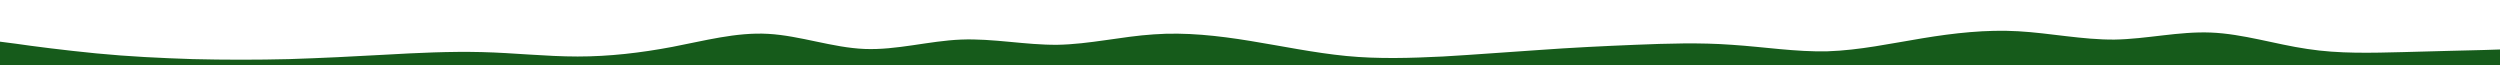 <svg id="visual" viewBox="0 0 960 25" width="960" height="25" xmlns="http://www.w3.org/2000/svg" xmlns:xlink="http://www.w3.org/1999/xlink" version="1.1"><path d="M0 16L6.2 16.8C12.3 17.7 24.7 19.3 37 20.5C49.3 21.7 61.7 22.3 74 22.7C86.3 23 98.7 23 111 22.7C123.3 22.3 135.7 21.7 148 21C160.3 20.3 172.7 19.7 185 20C197.3 20.3 209.7 21.7 221.8 21.7C234 21.7 246 20.3 258.2 18C270.3 15.7 282.7 12.3 295 13C307.3 13.7 319.7 18.3 332 18.8C344.3 19.3 356.7 15.7 369 15.2C381.3 14.7 393.7 17.3 406 17.2C418.3 17 430.7 14 443 13.2C455.3 12.3 467.7 13.7 480 15.7C492.3 17.7 504.7 20.3 517 21.5C529.3 22.7 541.7 22.3 554 21.7C566.3 21 578.7 20 591 19.2C603.3 18.3 615.7 17.7 628 17.2C640.3 16.7 652.7 16.3 665 17.2C677.3 18 689.7 20 701.8 19.7C714 19.3 726 16.7 738.2 14.7C750.3 12.7 762.7 11.3 775 12C787.3 12.7 799.7 15.3 812 15.2C824.3 15 836.7 12 849 12.5C861.3 13 873.7 17 886 18.8C898.3 20.7 910.7 20.3 923 20C935.3 19.7 947.7 19.3 953.8 19.2L960 19L960 26L953.8 26C947.7 26 935.3 26 923 26C910.7 26 898.3 26 886 26C873.7 26 861.3 26 849 26C836.7 26 824.3 26 812 26C799.7 26 787.3 26 775 26C762.7 26 750.3 26 738.2 26C726 26 714 26 701.8 26C689.7 26 677.3 26 665 26C652.7 26 640.3 26 628 26C615.7 26 603.3 26 591 26C578.7 26 566.3 26 554 26C541.7 26 529.3 26 517 26C504.7 26 492.3 26 480 26C467.7 26 455.3 26 443 26C430.7 26 418.3 26 406 26C393.7 26 381.3 26 369 26C356.7 26 344.3 26 332 26C319.7 26 307.3 26 295 26C282.7 26 270.3 26 258.2 26C246 26 234 26 221.8 26C209.7 26 197.3 26 185 26C172.7 26 160.3 26 148 26C135.7 26 123.3 26 111 26C98.7 26 86.3 26 74 26C61.7 26 49.3 26 37 26C24.7 26 12.3 26 6.2 26L0 26Z" fill="#165b1b" stroke-linecap="round" stroke-linejoin="miter"></path></svg>